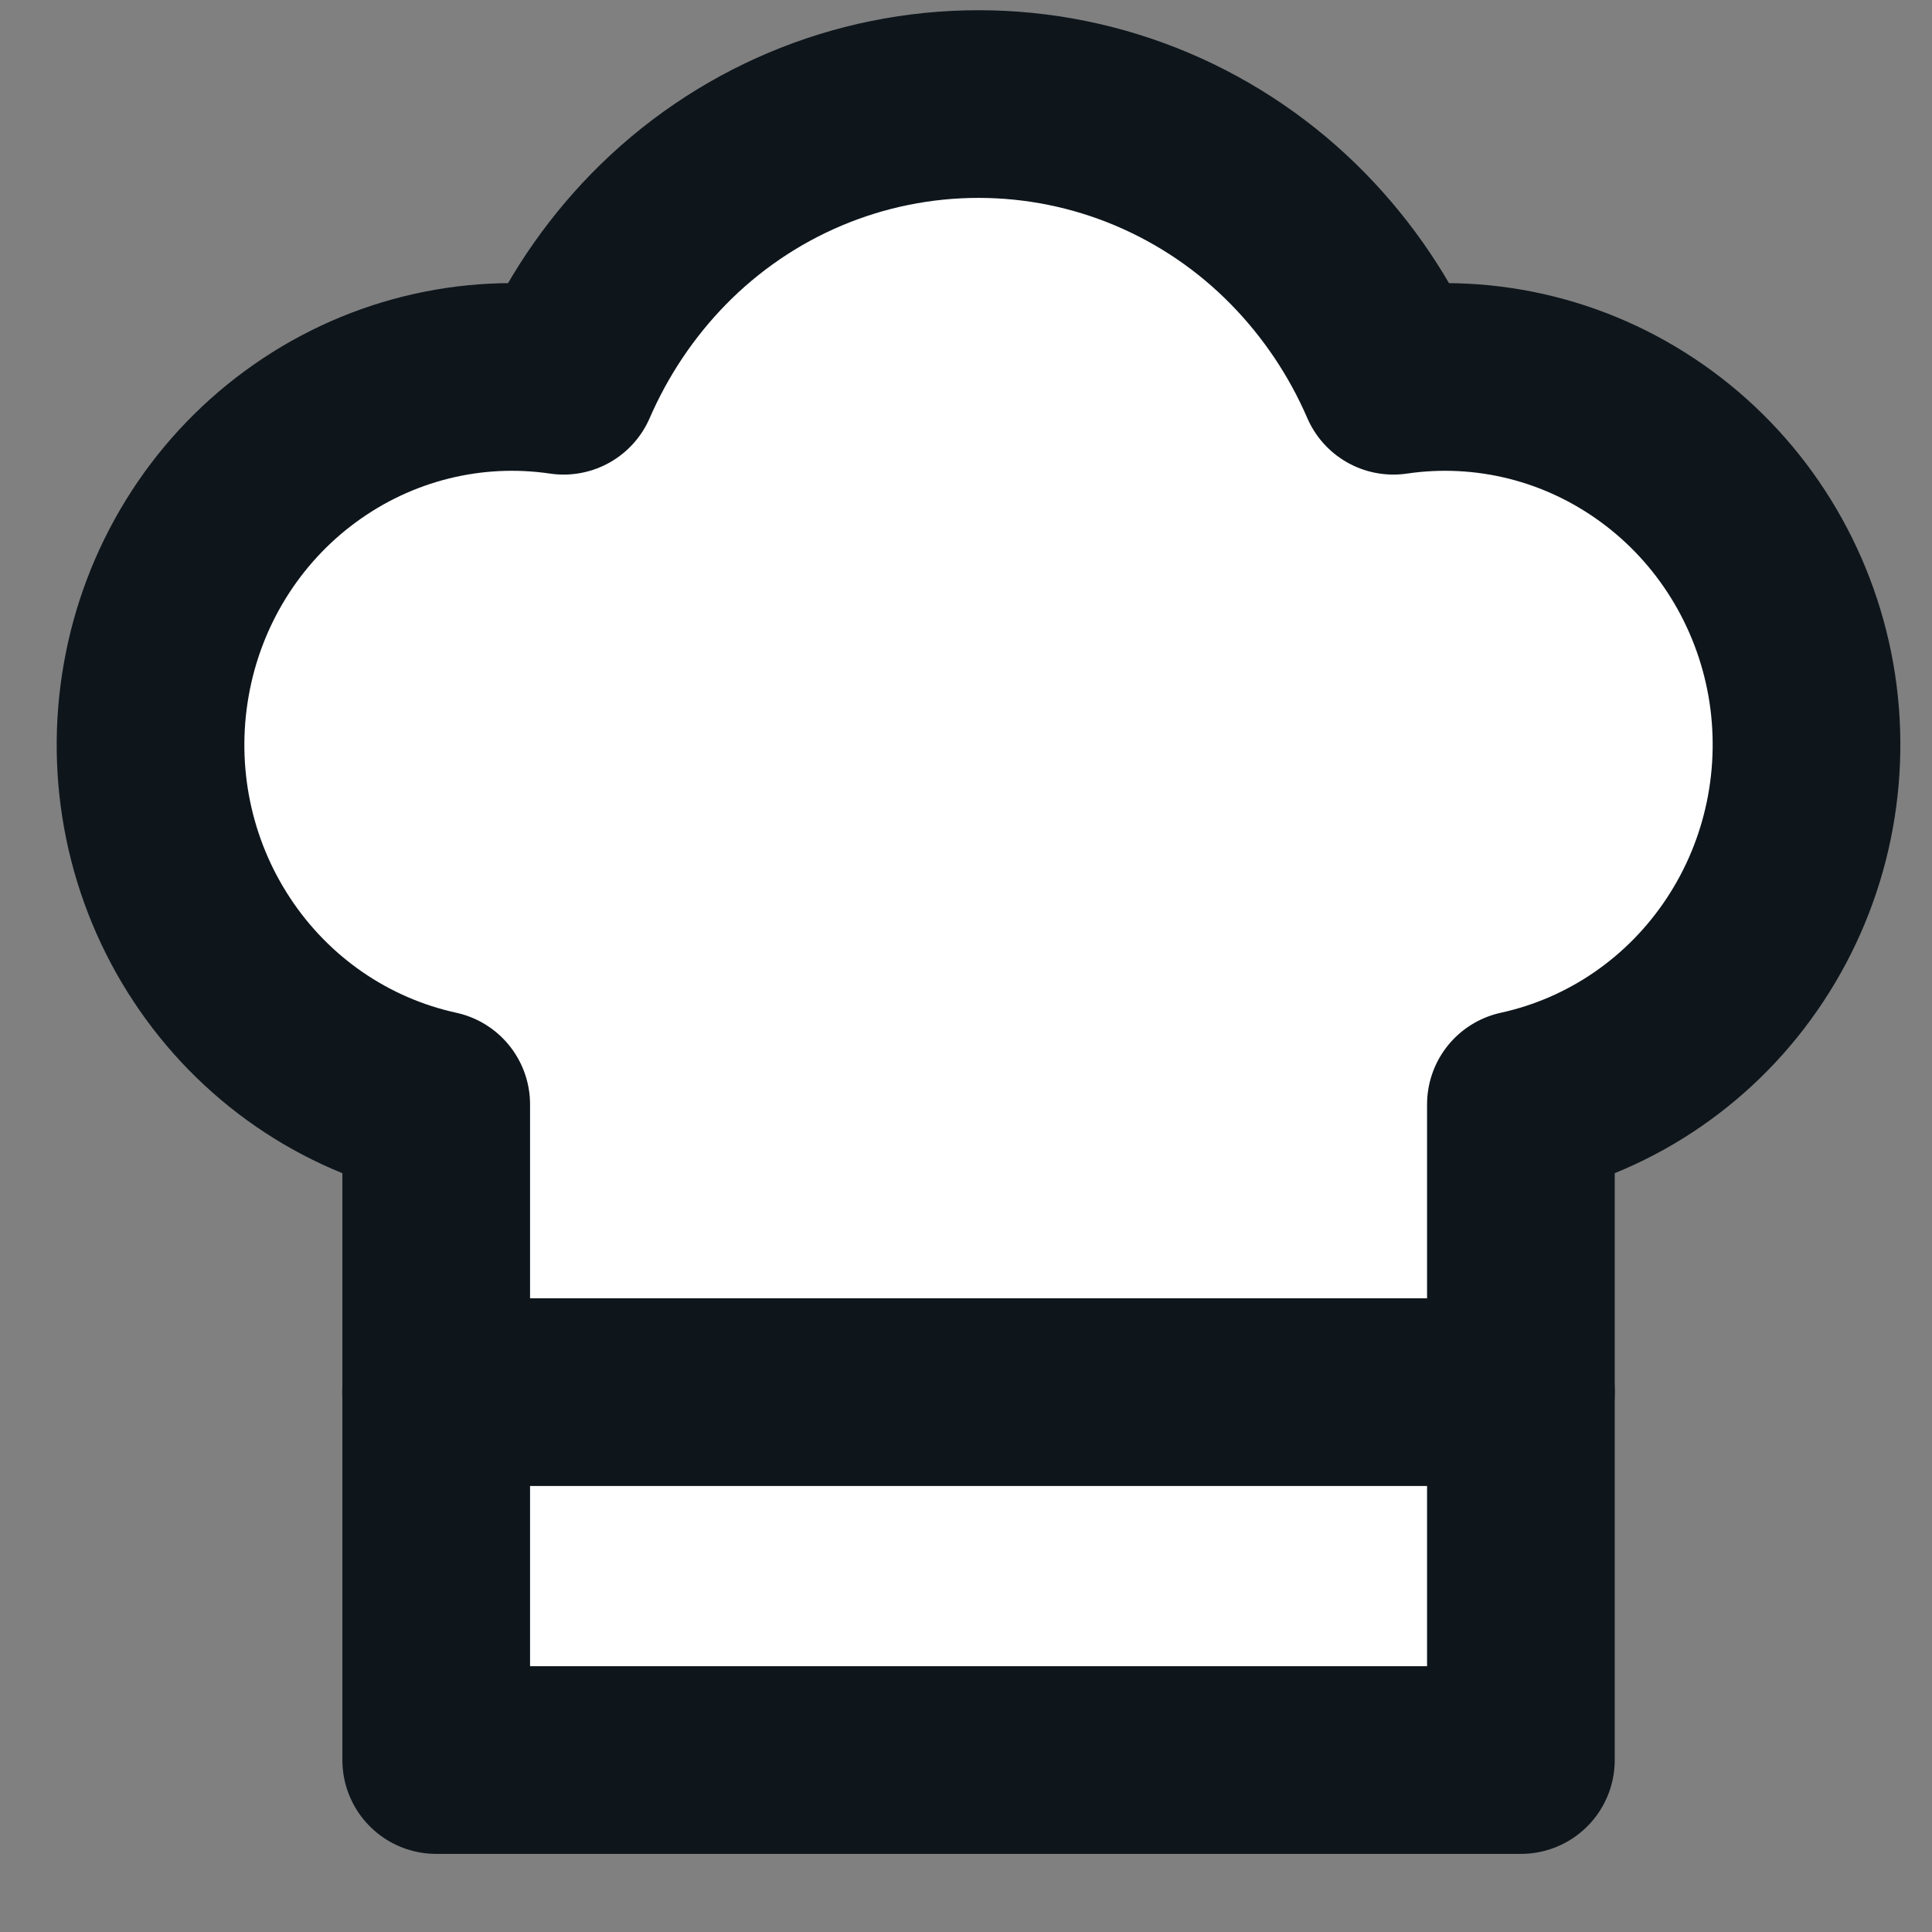 <svg width="14" height="14" viewBox="0 0 14 14" fill="none" xmlns="http://www.w3.org/2000/svg">
<rect x="0" y="0" width="14" height="14" fill="#808080" stroke="none"/>
<path d="M3.161 8.003C2.496 7.858 1.913 7.456 1.535 6.882C1.156 6.308 1.012 5.607 1.132 4.927C1.251 4.247 1.626 3.64 2.177 3.236C2.728 2.831 3.412 2.66 4.084 2.759C4.25 2.377 4.483 2.029 4.772 1.733C5.076 1.422 5.437 1.176 5.835 1.008C6.233 0.84 6.66 0.754 7.091 0.754C7.521 0.754 7.948 0.84 8.346 1.008C8.744 1.176 9.105 1.422 9.409 1.733C9.698 2.029 9.932 2.377 10.097 2.759C10.77 2.66 11.453 2.831 12.004 3.236C12.555 3.64 12.93 4.247 13.05 4.927C13.169 5.607 13.025 6.308 12.646 6.882C12.268 7.456 11.685 7.858 11.021 8.003V12.754H3.161V8.003Z" fill="white" stroke="#0E161C" stroke-width="1.36" stroke-linecap="round" stroke-linejoin="round"/>
<path d="M3.16 10.088H11.021" stroke="#0E161C" stroke-width="1.36" stroke-linecap="round" stroke-linejoin="round"/>
</svg>
